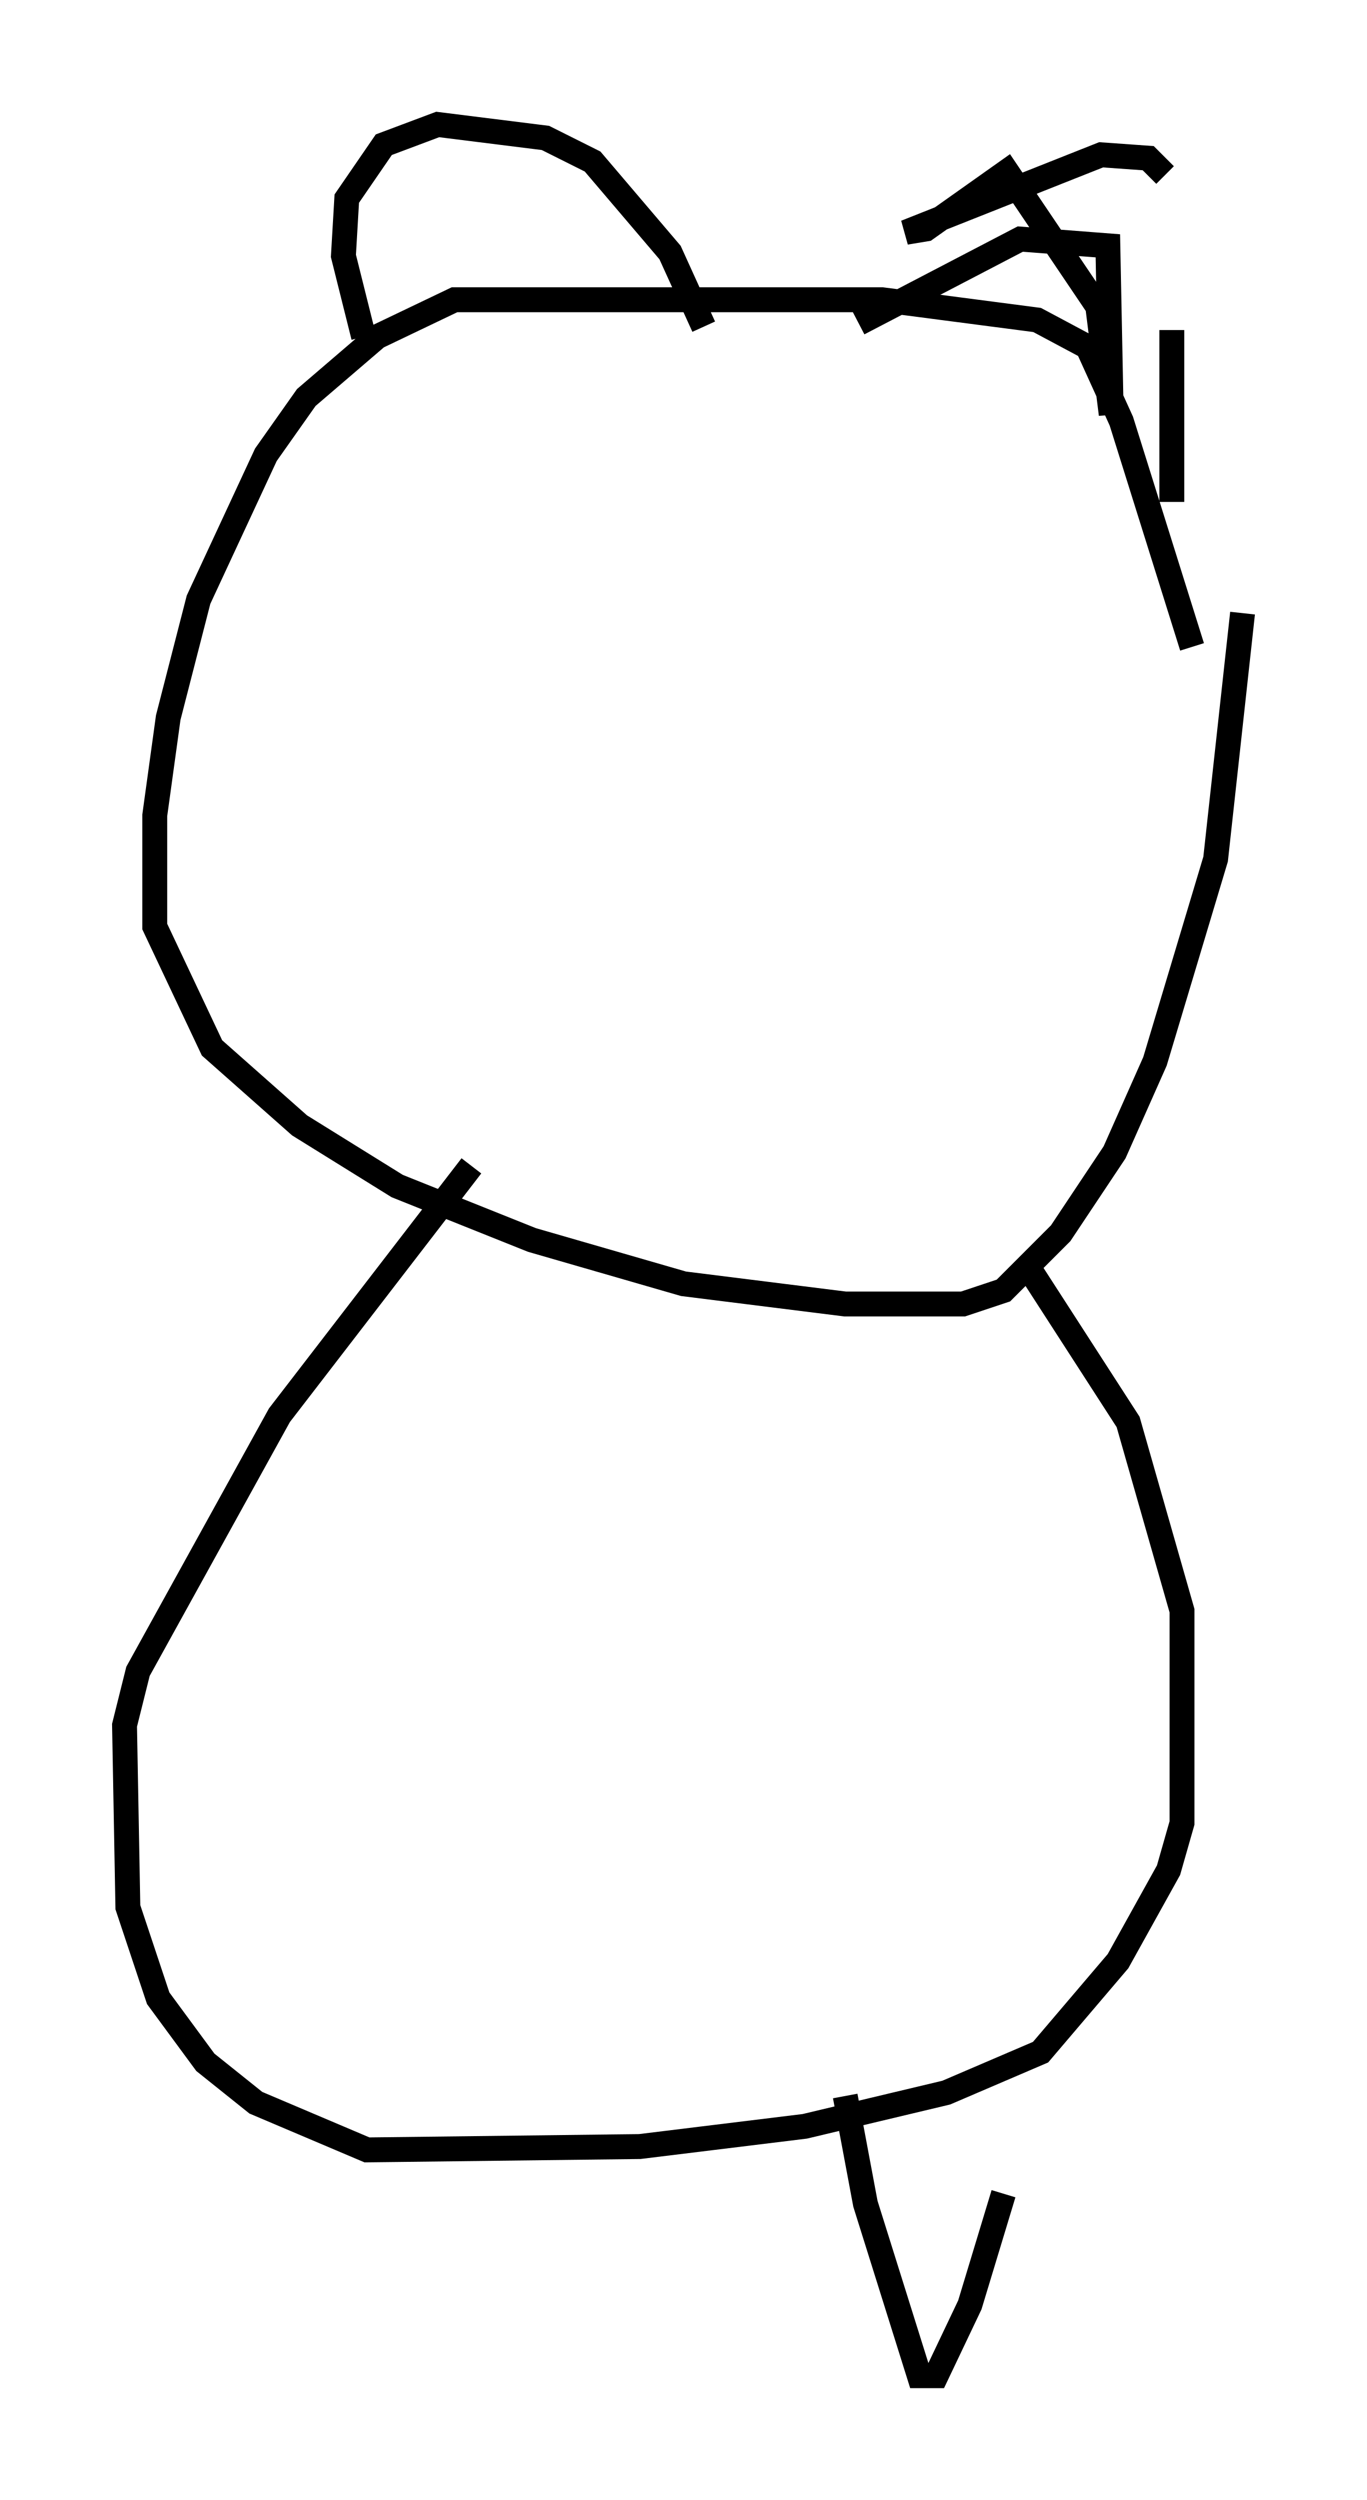 <?xml version="1.0" encoding="utf-8" ?>
<svg baseProfile="full" height="100.391" version="1.1" width="54.925" xmlns="http://www.w3.org/2000/svg" xmlns:ev="http://www.w3.org/2001/xml-events" xmlns:xlink="http://www.w3.org/1999/xlink"><defs /><rect fill="white" height="100.391" width="54.925" x="0" y="0" /><path d="M48.843, 32.063 m-0.947, -6.089 l-2.842, -9.066 -1.353, -2.977 l-2.03, -1.083 -6.225, -0.812 l-17.185, 0.0 -3.112, 1.488 l-2.842, 2.436 -1.624, 2.3 l-2.706, 5.819 -1.218, 4.736 l-0.541, 3.924 0.0, 4.465 l2.3, 4.871 3.518, 3.112 l3.924, 2.436 5.413, 2.165 l6.089, 1.759 6.495, 0.812 l4.736, 0.0 1.624, -0.541 l2.3, -2.3 2.165, -3.248 l1.624, -3.654 2.436, -8.119 l1.083, -9.878 m-2.842, -4.465 l0.0, -6.901 m-0.271, -6.225 l-0.677, -0.677 -1.894, -0.135 l-7.848, 3.112 0.812, -0.135 l3.248, -2.3 3.654, 5.413 l0.541, 4.33 -0.135, -6.766 l-3.518, -0.271 -6.495, 3.383 m-6.225, 0.135 l-1.353, -2.977 -3.112, -3.654 l-1.894, -0.947 -4.33, -0.541 l-2.165, 0.812 -1.488, 2.165 l-0.135, 2.3 0.812, 3.248 m26.522, 37.077 l4.195, 6.495 2.165, 7.578 l0.0, 8.525 -0.541, 1.894 l-2.03, 3.654 -3.112, 3.654 l-3.789, 1.624 -5.683, 1.353 l-6.631, 0.812 -10.961, 0.135 l-4.465, -1.894 -2.03, -1.624 l-1.894, -2.571 -1.218, -3.654 l-0.135, -7.307 0.541, -2.165 l5.683, -10.284 7.713, -10.013 m15.02, 37.347 l0.812, 4.33 2.165, 6.901 l0.677, 0.0 1.353, -2.842 l1.353, -4.465 " fill="none" stroke="black" stroke-width="1" /></svg>